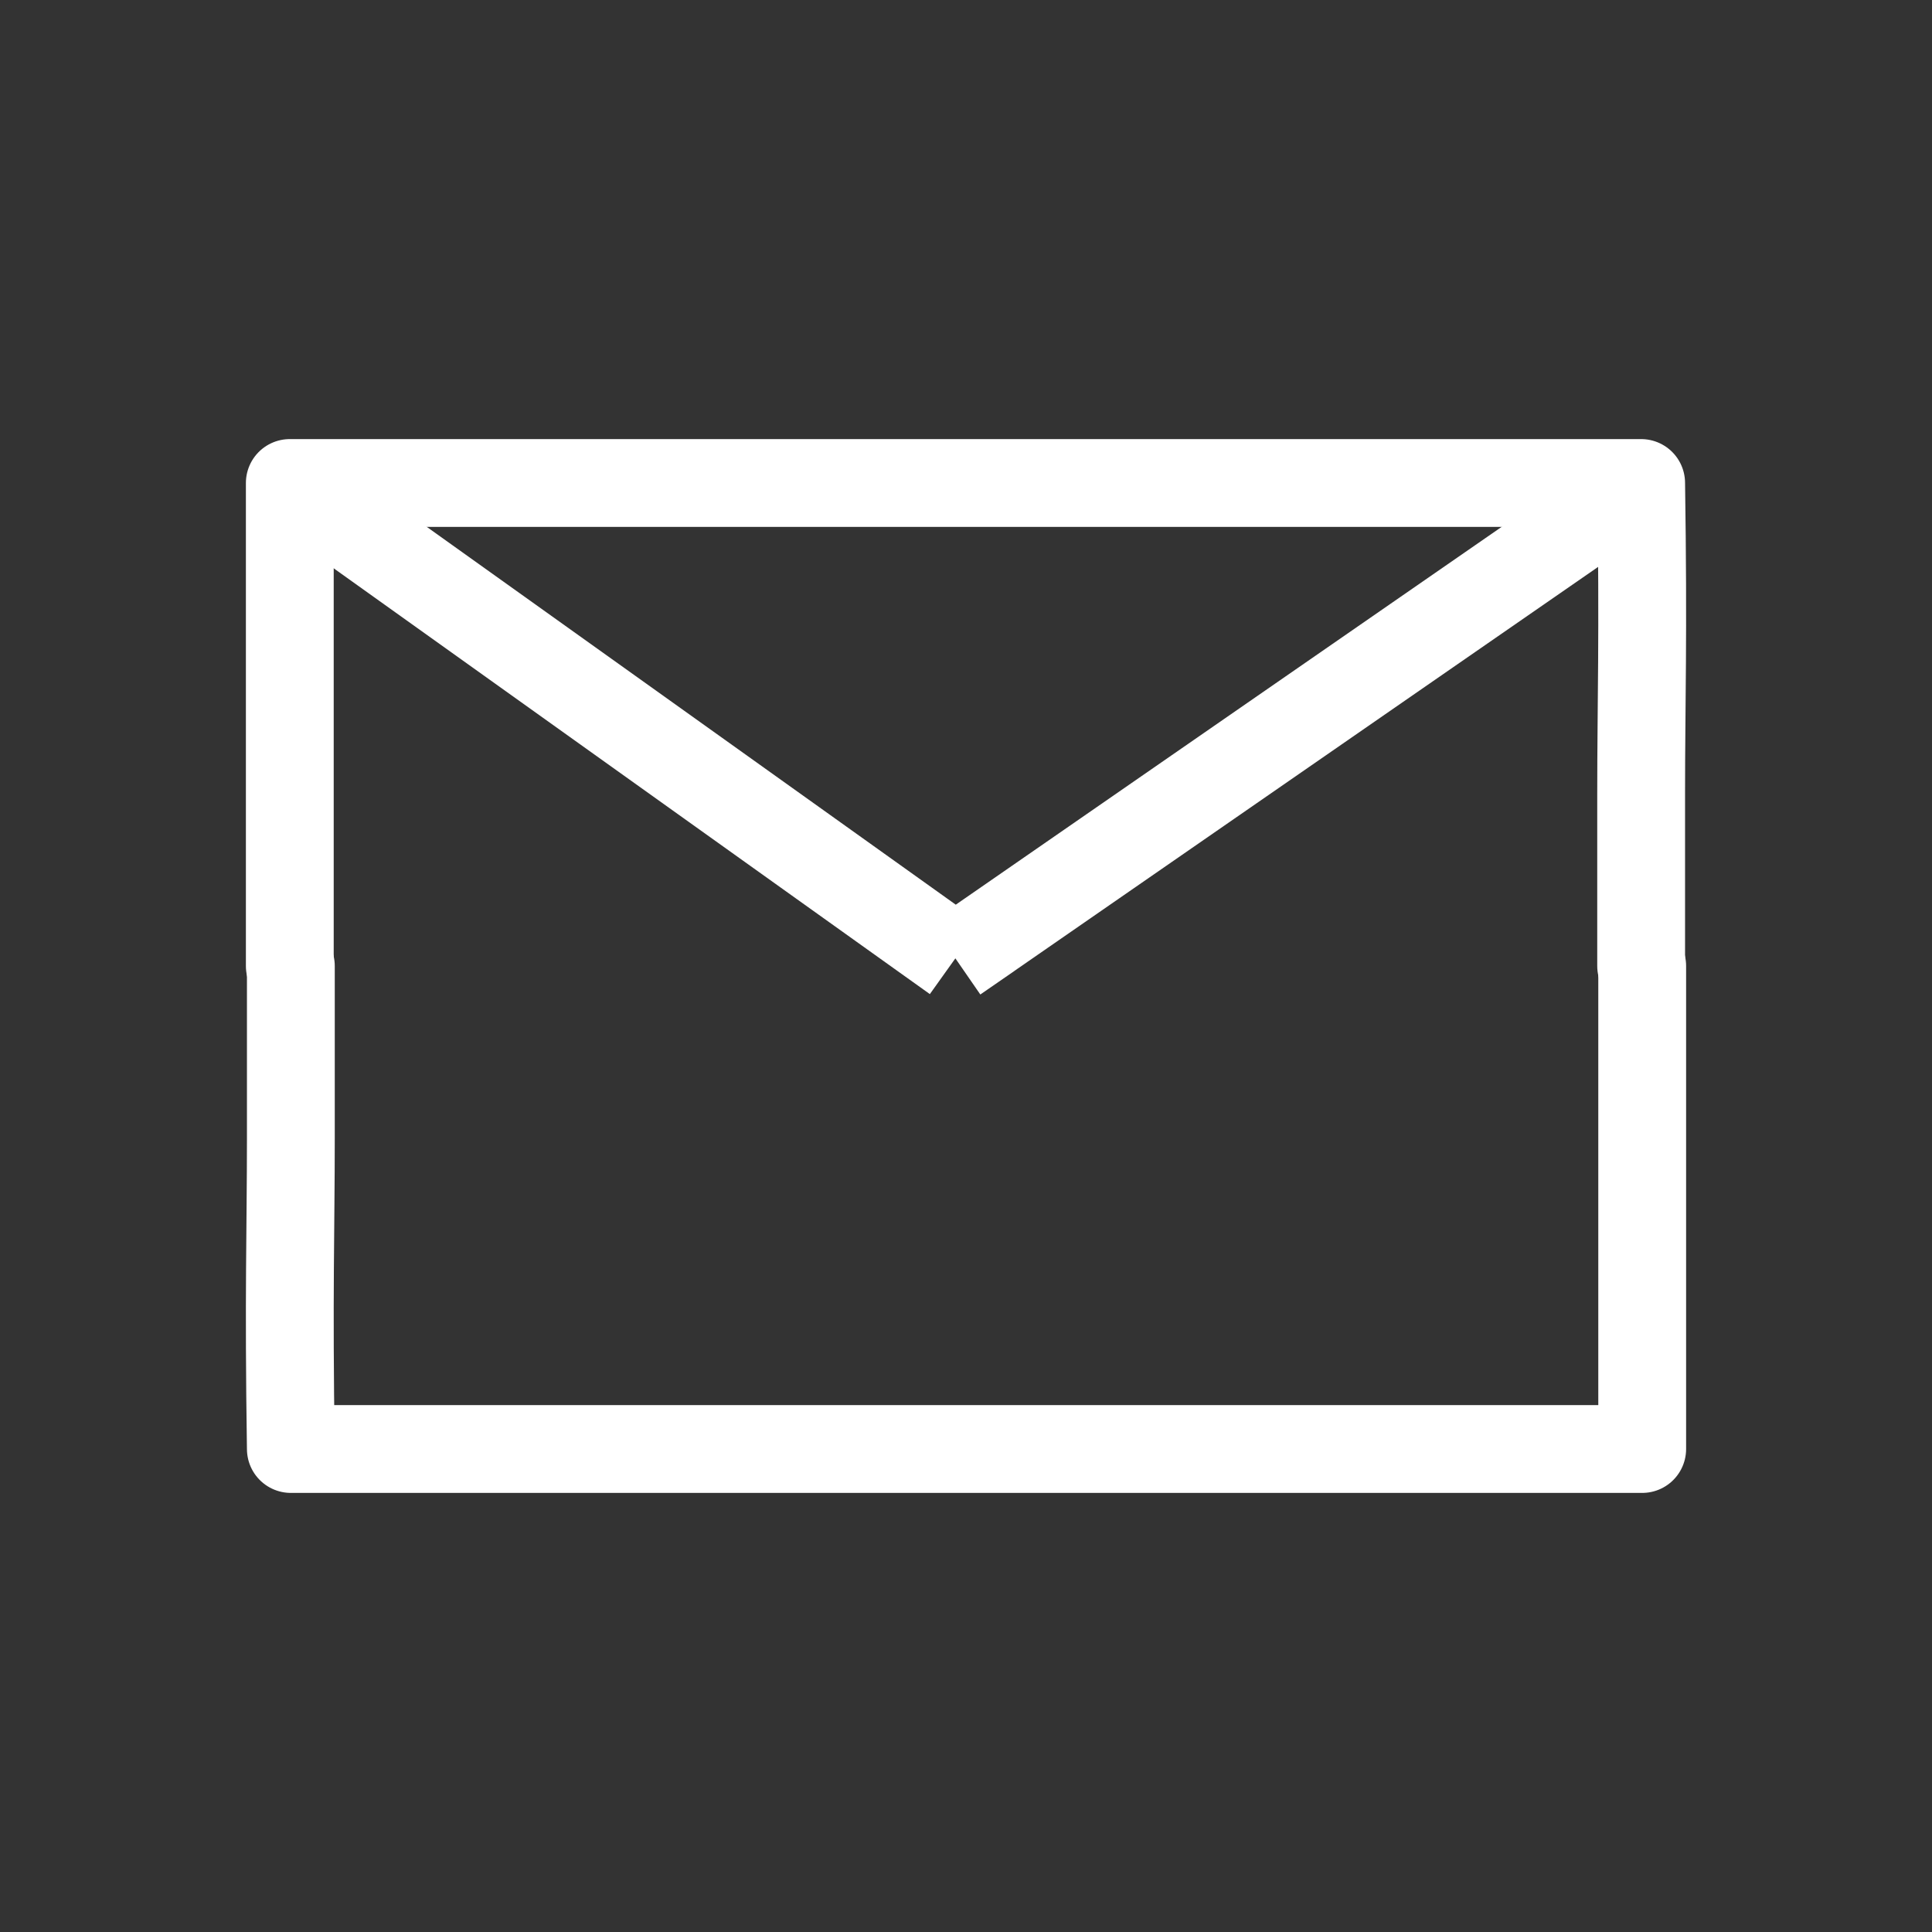 <svg width="22" height="22" viewBox="0 0 22 22" fill="none" xmlns="http://www.w3.org/2000/svg">
<rect x="0" y="0" width="22" height="22" fill="#333333" stroke="none"/>
<path d="M18.688 11V9.036C18.688 7.994 18.715 7.268 18.688 5.5C17.561 5.5 18.138 5.5 14.676 5.5L11.791 5.5L9.482 5.5C8.328 5.5 4.069 5.5 3.3 5.5C3.3 6.875 3.3 8.19 3.3 9.232L3.3 11" stroke="white" stroke-linecap="round" stroke-linejoin="round"/>
<path d="M3.312 11V12.964C3.312 14.006 3.285 14.732 3.312 16.5C4.439 16.5 3.862 16.5 7.324 16.5L10.209 16.5L12.518 16.5C13.672 16.5 17.93 16.5 18.7 16.5C18.7 15.125 18.7 13.81 18.7 12.768L18.7 11" stroke="white" stroke-linecap="round" stroke-linejoin="round"/>
<path d="M3.3 5.5L10.879 10.913M11.27 10.643L10.879 10.913M18.7 5.5L10.879 10.913" stroke="white"/>
</svg>
